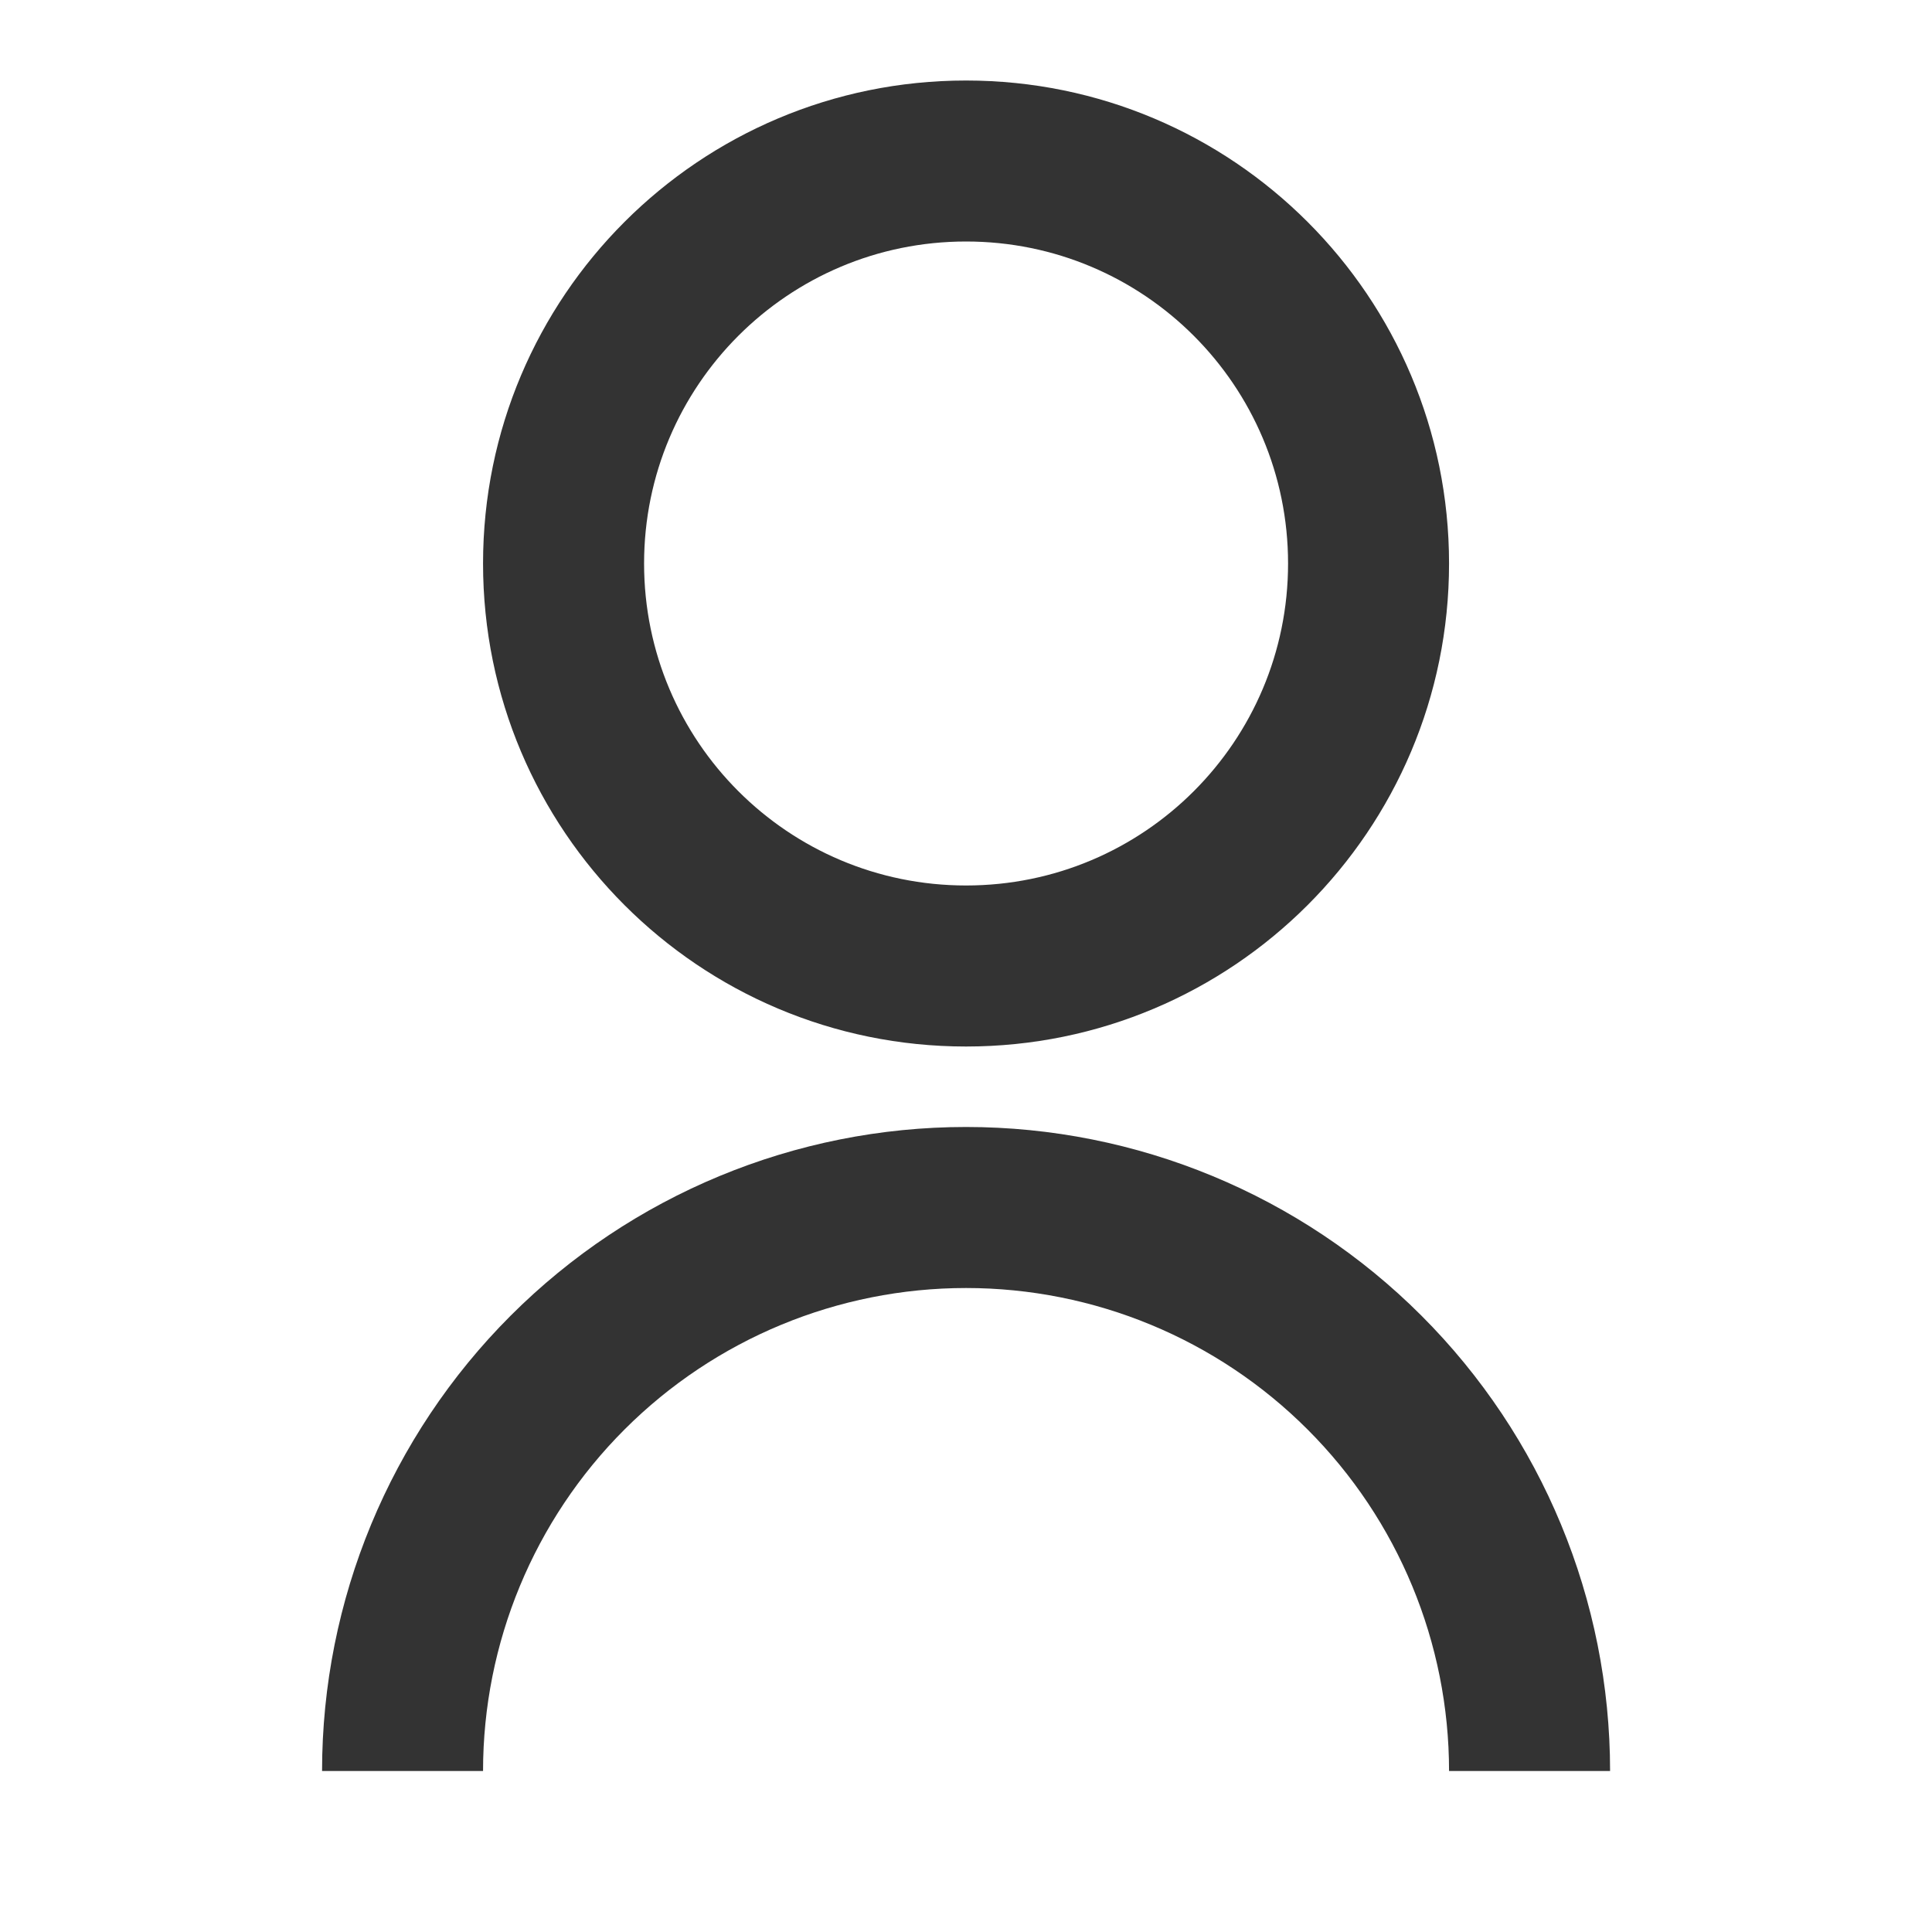 <svg width="40" height="40" viewBox="0 0 40 40" fill="none" xmlns="http://www.w3.org/2000/svg">
<g clip-path="url(#clip0_282_5507)">
<path d="M6.668 36.667C6.668 33.13 8.073 29.739 10.573 27.239C13.074 24.738 16.465 23.333 20.001 23.333C23.538 23.333 26.929 24.738 29.429 27.239C31.93 29.739 33.335 33.13 33.335 36.667H30.001C30.001 34.015 28.948 31.471 27.072 29.596C25.197 27.72 22.654 26.667 20.001 26.667C17.349 26.667 14.806 27.72 12.93 29.596C11.055 31.471 10.001 34.015 10.001 36.667H6.668ZM20.001 21.667C14.476 21.667 10.001 17.192 10.001 11.667C10.001 6.142 14.476 1.667 20.001 1.667C25.526 1.667 30.001 6.142 30.001 11.667C30.001 17.192 25.526 21.667 20.001 21.667ZM20.001 18.333C23.685 18.333 26.668 15.35 26.668 11.667C26.668 7.983 23.685 5 20.001 5C16.318 5 13.335 7.983 13.335 11.667C13.335 15.35 16.318 18.333 20.001 18.333Z" fill="#333333"/>
</g>
<defs>
<clipPath id="clip0_282_5507">
<rect width="40" height="40" fill="white"/>
</clipPath>
</defs>
</svg>
